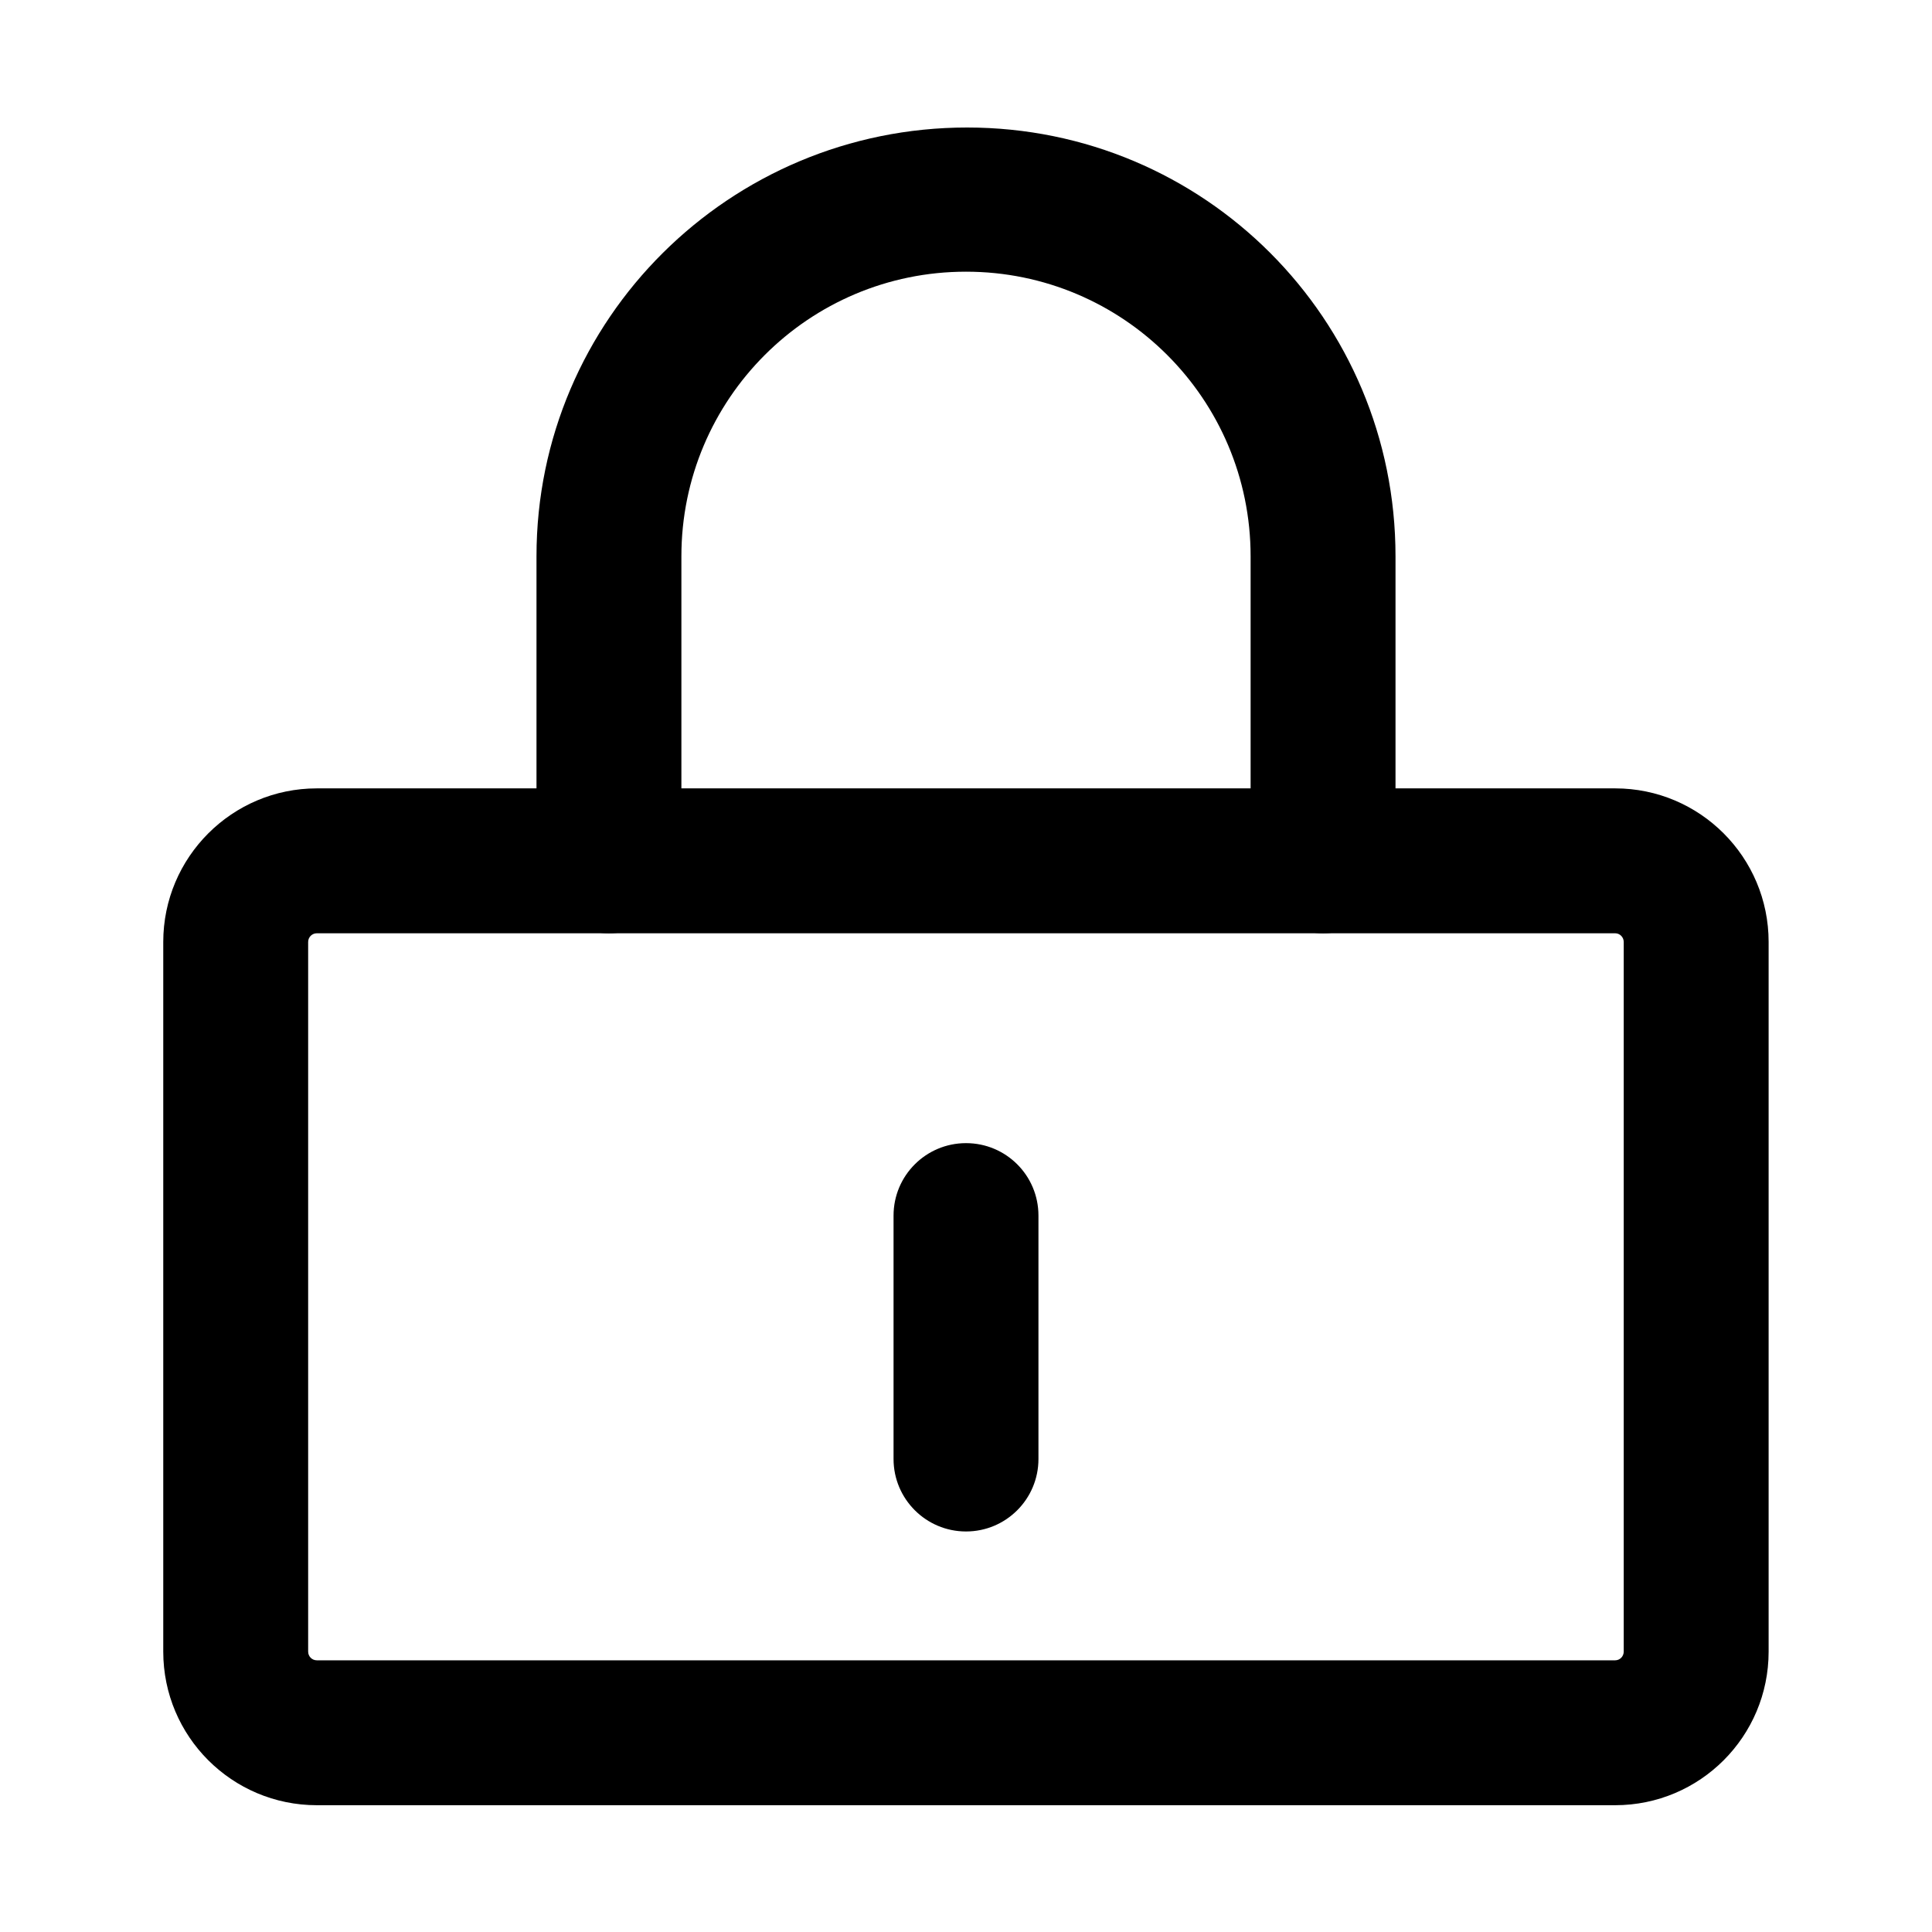 <svg width="16" height="16" viewBox="0 0 16 16" fill="none" xmlns="http://www.w3.org/2000/svg">
<path fill-rule="evenodd" clip-rule="evenodd" d="M2.624 7.729C2.584 7.729 2.552 7.761 2.552 7.801V13.678C2.552 13.718 2.584 13.75 2.624 13.75H13.376C13.415 13.75 13.447 13.718 13.447 13.678V7.801C13.447 7.761 13.415 7.729 13.376 7.729H2.624ZM1.352 7.801C1.352 7.099 1.922 6.529 2.624 6.529H13.376C14.078 6.529 14.647 7.099 14.647 7.801V13.678C14.647 14.381 14.078 14.95 13.376 14.95H2.624C1.922 14.95 1.352 14.381 1.352 13.678V7.801Z" fill="black"/>
<path fill-rule="evenodd" clip-rule="evenodd" d="M8 2.25C6.698 2.25 5.643 3.305 5.643 4.607V7.129C5.643 7.46 5.375 7.729 5.043 7.729C4.712 7.729 4.443 7.46 4.443 7.129V4.607C4.443 2.642 6.045 1.056 8.009 1.056M8 2.25L8.009 1.056L8 2.25ZM8.009 1.056L8 2.25C9.302 2.25 10.357 3.305 10.357 4.607V7.129C10.357 7.46 10.625 7.729 10.957 7.729C11.288 7.729 11.557 7.46 11.557 7.129V4.607C11.557 2.642 9.973 1.056 8.009 1.056Z" fill="black"/>
<path fill-rule="evenodd" clip-rule="evenodd" d="M8 9.467C8.332 9.467 8.6 9.735 8.6 10.067V12.083C8.6 12.414 8.332 12.683 8 12.683C7.669 12.683 7.4 12.414 7.4 12.083V10.067C7.4 9.735 7.669 9.467 8 9.467Z" fill="black"/>
</svg>
